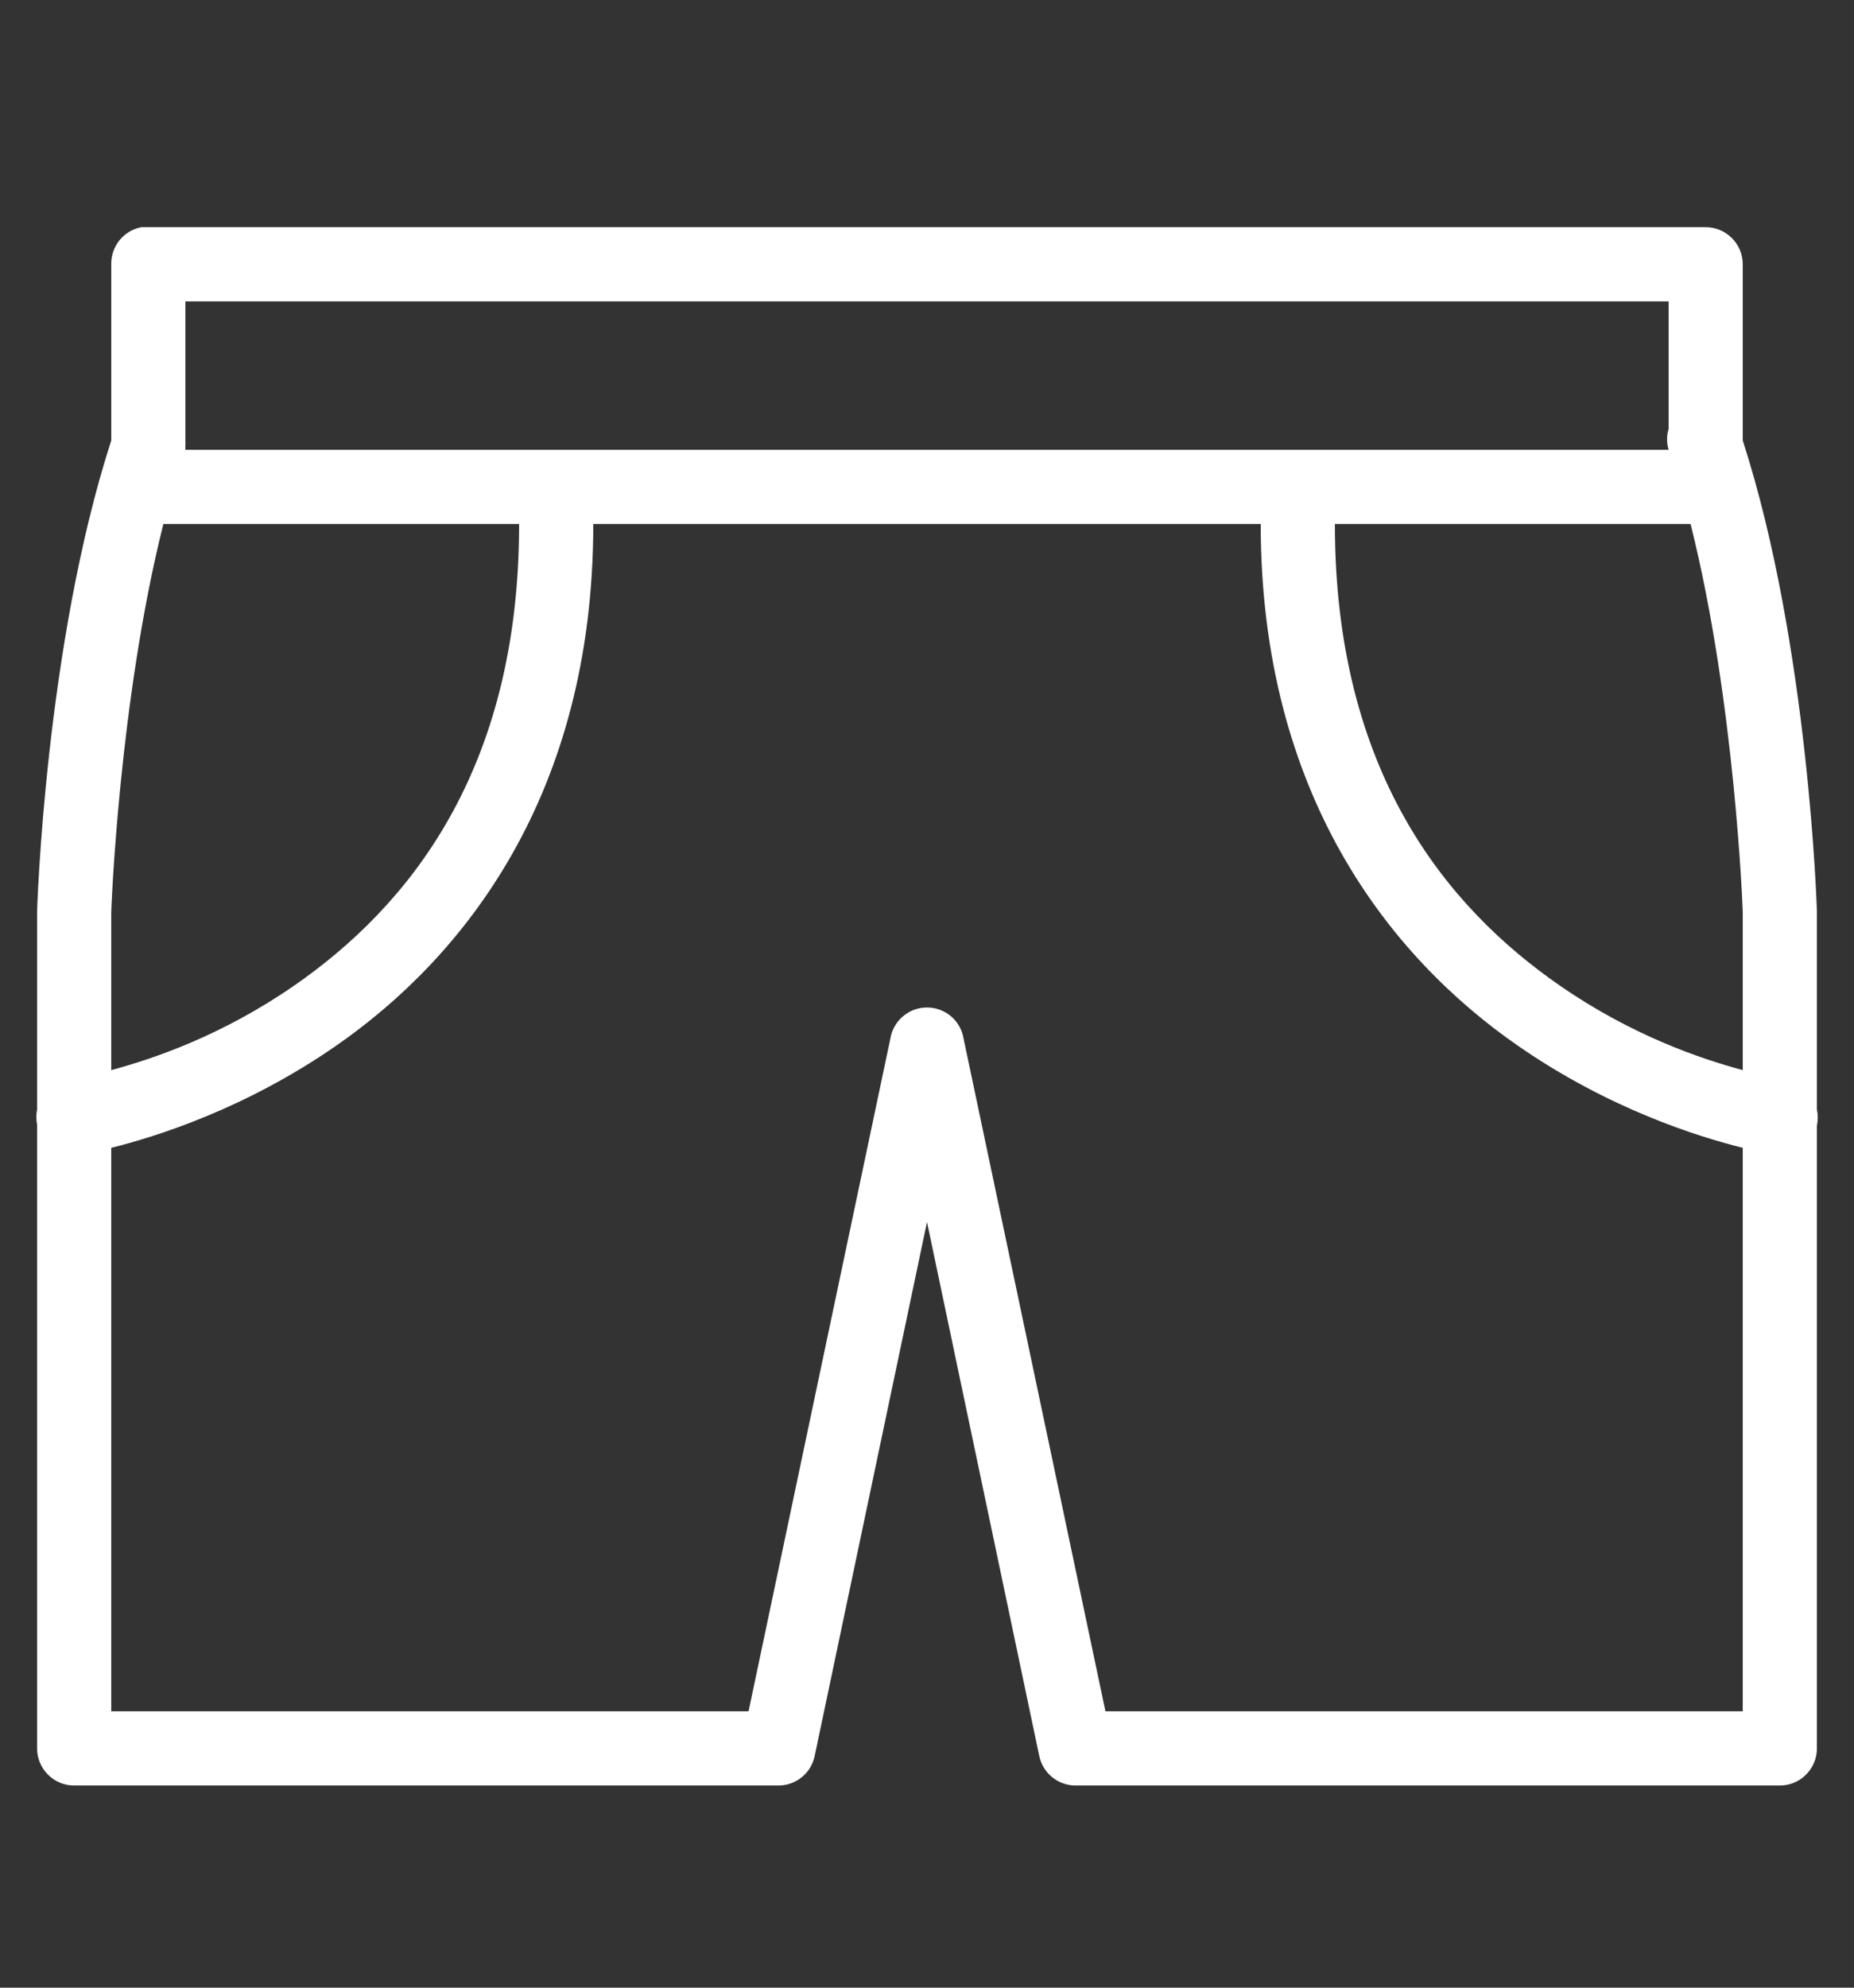 <svg width="28" height="30" viewBox="0 0 28 30" fill="none" xmlns="http://www.w3.org/2000/svg">
<rect x="0" y="0" width="28" height="30" fill="#333333" stroke="none"/>
<path d="M2.135 3.429C1.868 3.479 1.676 3.715 1.68 3.989V6.649C0.68 9.74 0.56 13.754 0.56 13.754C0.56 13.76 0.56 13.765 0.56 13.771V16.746C0.545 16.821 0.545 16.899 0.56 16.974V26.389C0.56 26.697 0.812 26.949 1.12 26.949H11.76C12.02 26.947 12.246 26.765 12.302 26.511L14 18.444L15.697 26.511C15.754 26.765 15.98 26.947 16.24 26.949H26.88C27.188 26.949 27.44 26.697 27.44 26.389V16.991C27.457 16.91 27.457 16.827 27.44 16.746V13.771C27.44 13.765 27.44 13.76 27.44 13.754C27.44 13.754 27.32 9.737 26.32 6.649V3.989C26.32 3.68 26.068 3.429 25.76 3.429H2.24C2.222 3.429 2.205 3.429 2.187 3.429C2.17 3.429 2.152 3.429 2.135 3.429ZM2.8 4.549H25.2V6.474C25.169 6.577 25.169 6.686 25.2 6.789H2.8V6.719C2.802 6.695 2.802 6.673 2.8 6.649V4.549ZM2.467 7.909H7.84C7.84 11.652 6.153 13.69 4.445 14.874C3.358 15.626 2.325 15.978 1.68 16.151V13.771C1.68 13.745 1.794 10.593 2.467 7.909ZM8.96 7.909H19.04C19.04 11.997 20.993 14.445 22.925 15.784C24.297 16.735 25.64 17.155 26.32 17.324V25.829H16.695L14.542 15.626C14.479 15.379 14.256 15.206 14 15.206C13.744 15.206 13.521 15.379 13.457 15.626L11.305 25.829H1.68V17.324C2.36 17.155 3.703 16.735 5.075 15.784C7.007 14.445 8.96 11.997 8.96 7.909ZM20.16 7.909H25.532C26.206 10.593 26.32 13.745 26.32 13.771V16.151C25.675 15.978 24.642 15.626 23.555 14.874C21.846 13.69 20.16 11.652 20.16 7.909Z" fill="white"/>
</svg>
